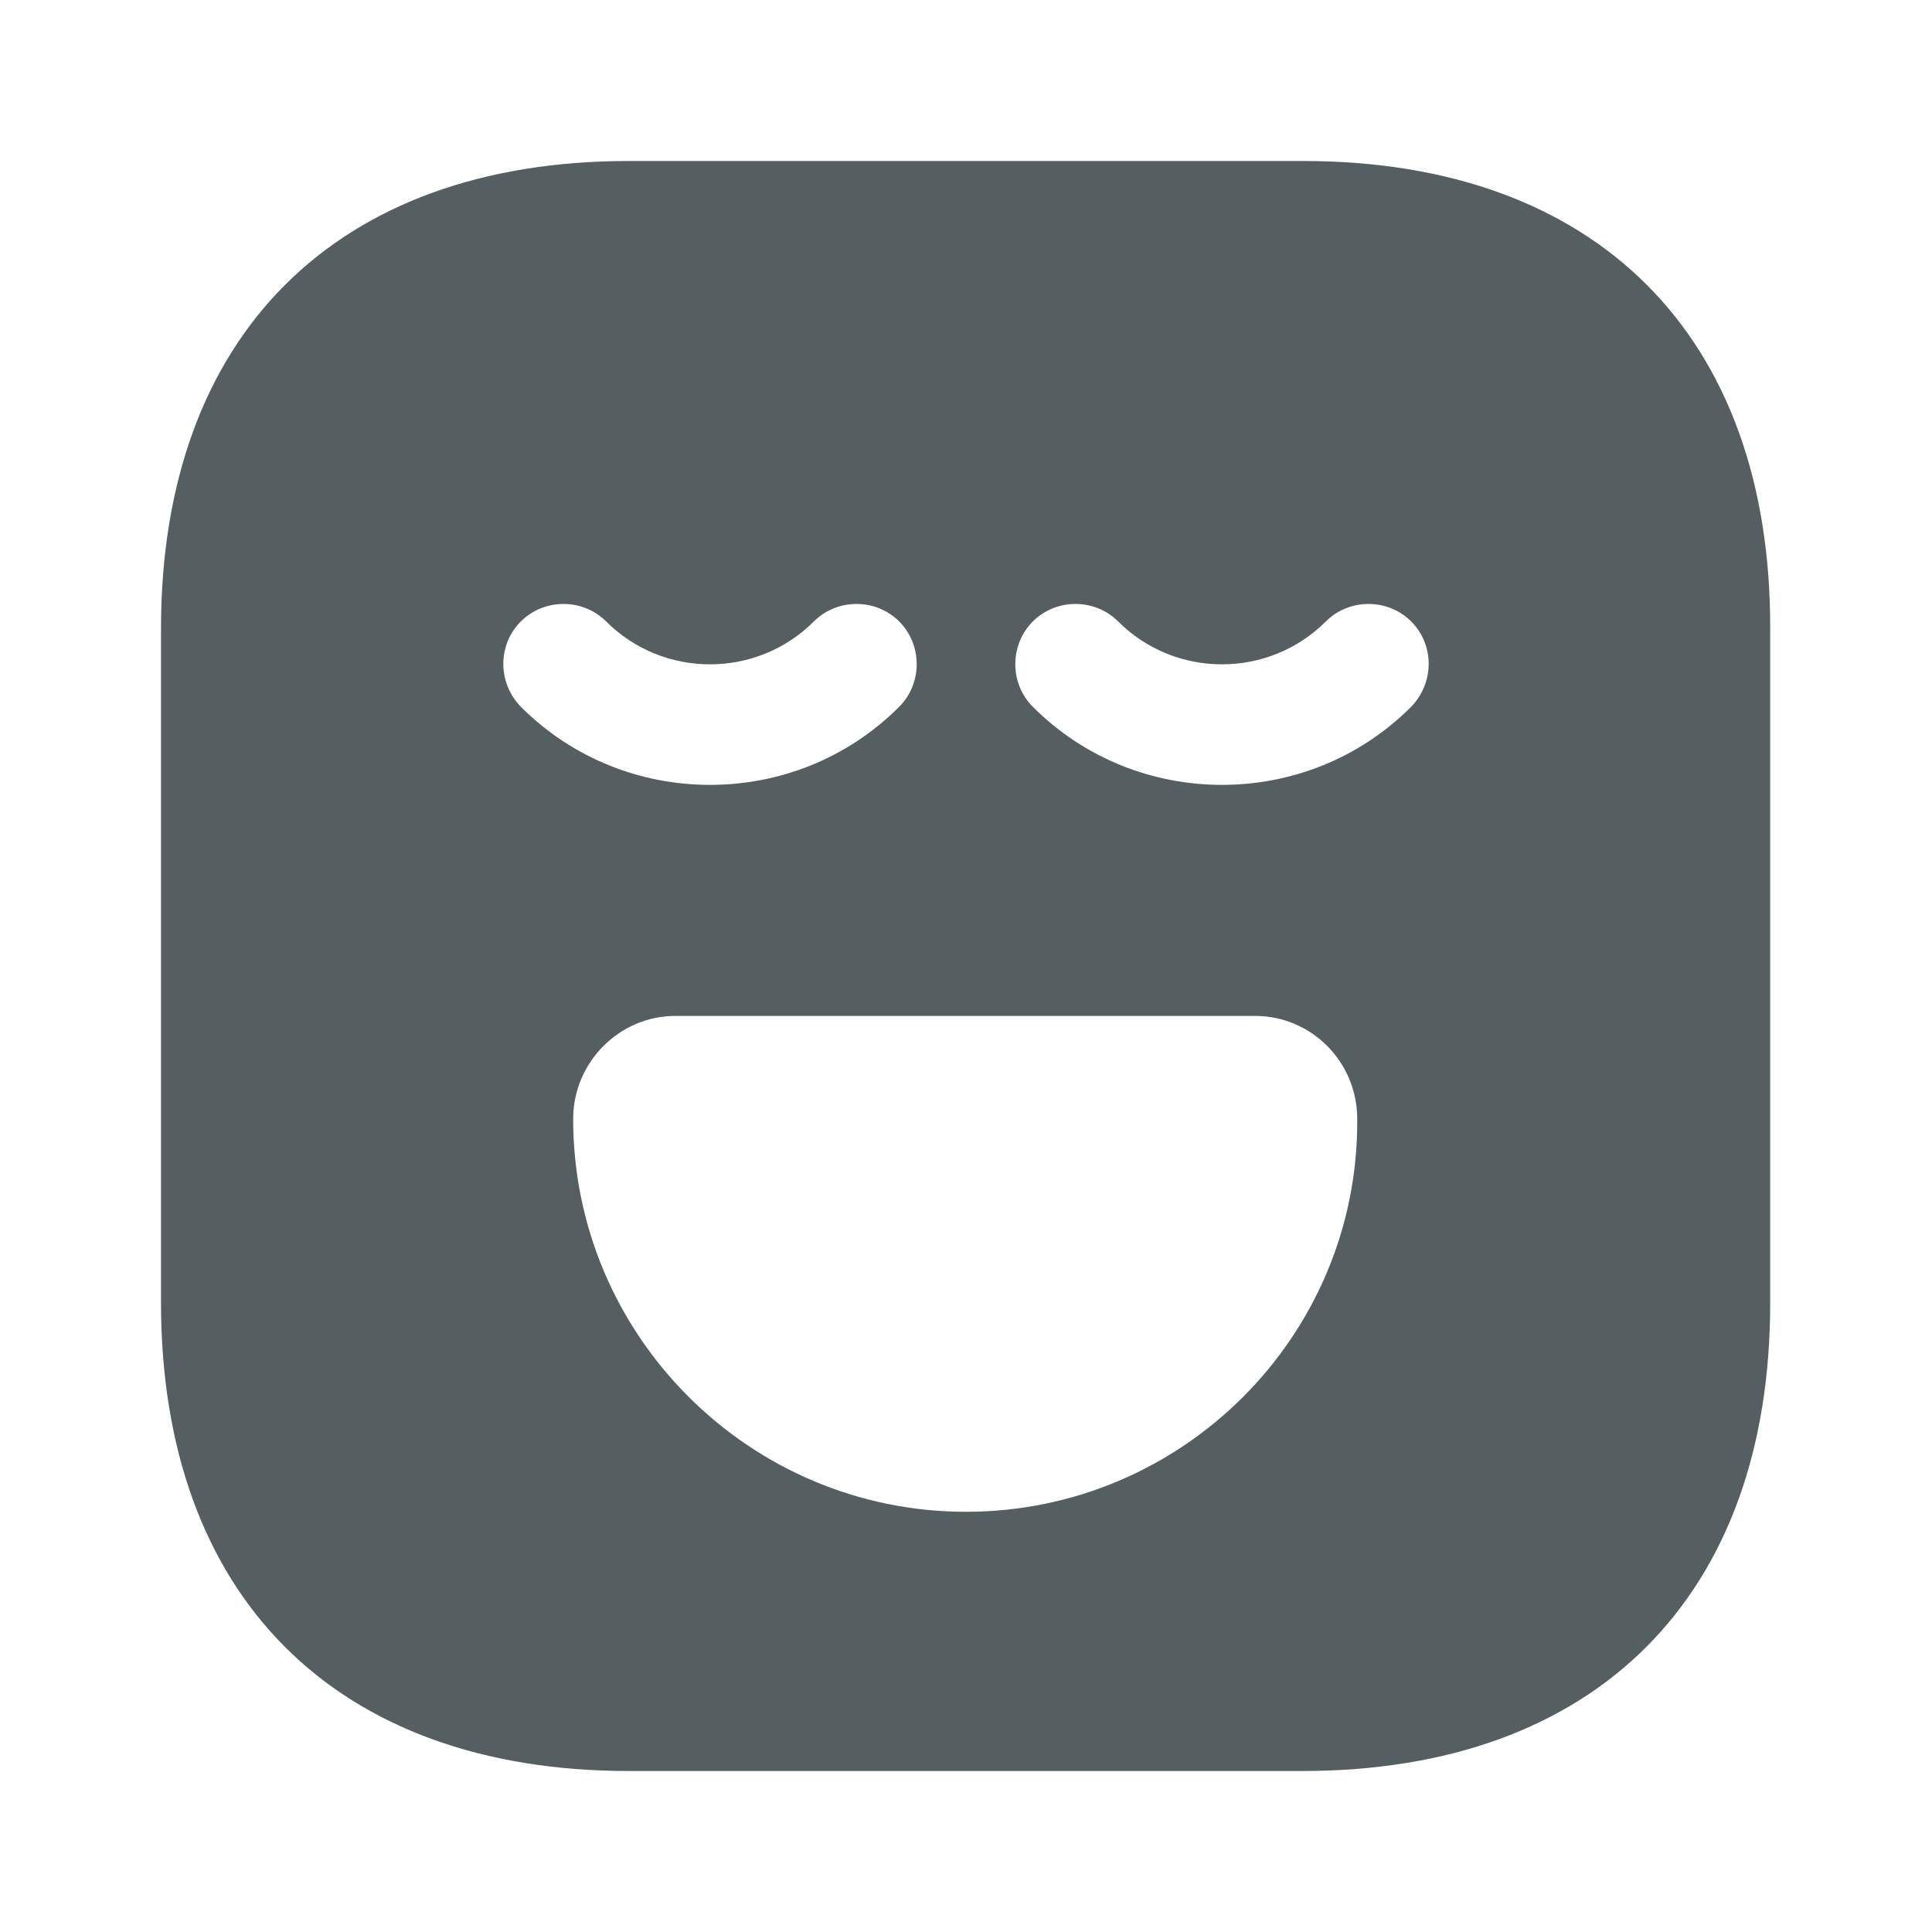 <svg width="24" height="24" viewBox="0 0 24 24" fill="none" xmlns="http://www.w3.org/2000/svg">
<path d="M16.19 2H7.81C4.17 2 2 4.17 2 7.81V16.18C2 19.83 4.17 22 7.81 22H16.18C19.82 22 21.99 19.83 21.99 16.19V7.81C22 4.17 19.83 2 16.19 2ZM6.47 7.72C6.76 7.43 7.24 7.43 7.53 7.72C8.24 8.43 9.4 8.43 10.11 7.72C10.4 7.43 10.88 7.43 11.17 7.72C11.46 8.01 11.46 8.49 11.17 8.78C10.52 9.43 9.67 9.75 8.82 9.75C7.97 9.75 7.12 9.43 6.47 8.78C6.18 8.48 6.18 8.01 6.47 7.72ZM12 18.78C9.31 18.78 7.12 16.59 7.12 13.9C7.12 13.2 7.69 12.62 8.39 12.62H15.59C16.29 12.62 16.86 13.19 16.86 13.9C16.88 16.59 14.69 18.78 12 18.78ZM17.53 8.78C16.88 9.43 16.03 9.75 15.18 9.75C14.33 9.75 13.48 9.43 12.83 8.78C12.54 8.49 12.54 8.01 12.83 7.72C13.12 7.43 13.6 7.43 13.89 7.72C14.6 8.43 15.76 8.43 16.47 7.72C16.76 7.43 17.24 7.43 17.53 7.72C17.82 8.01 17.82 8.48 17.53 8.78Z" fill="#555F62"/>
</svg>
